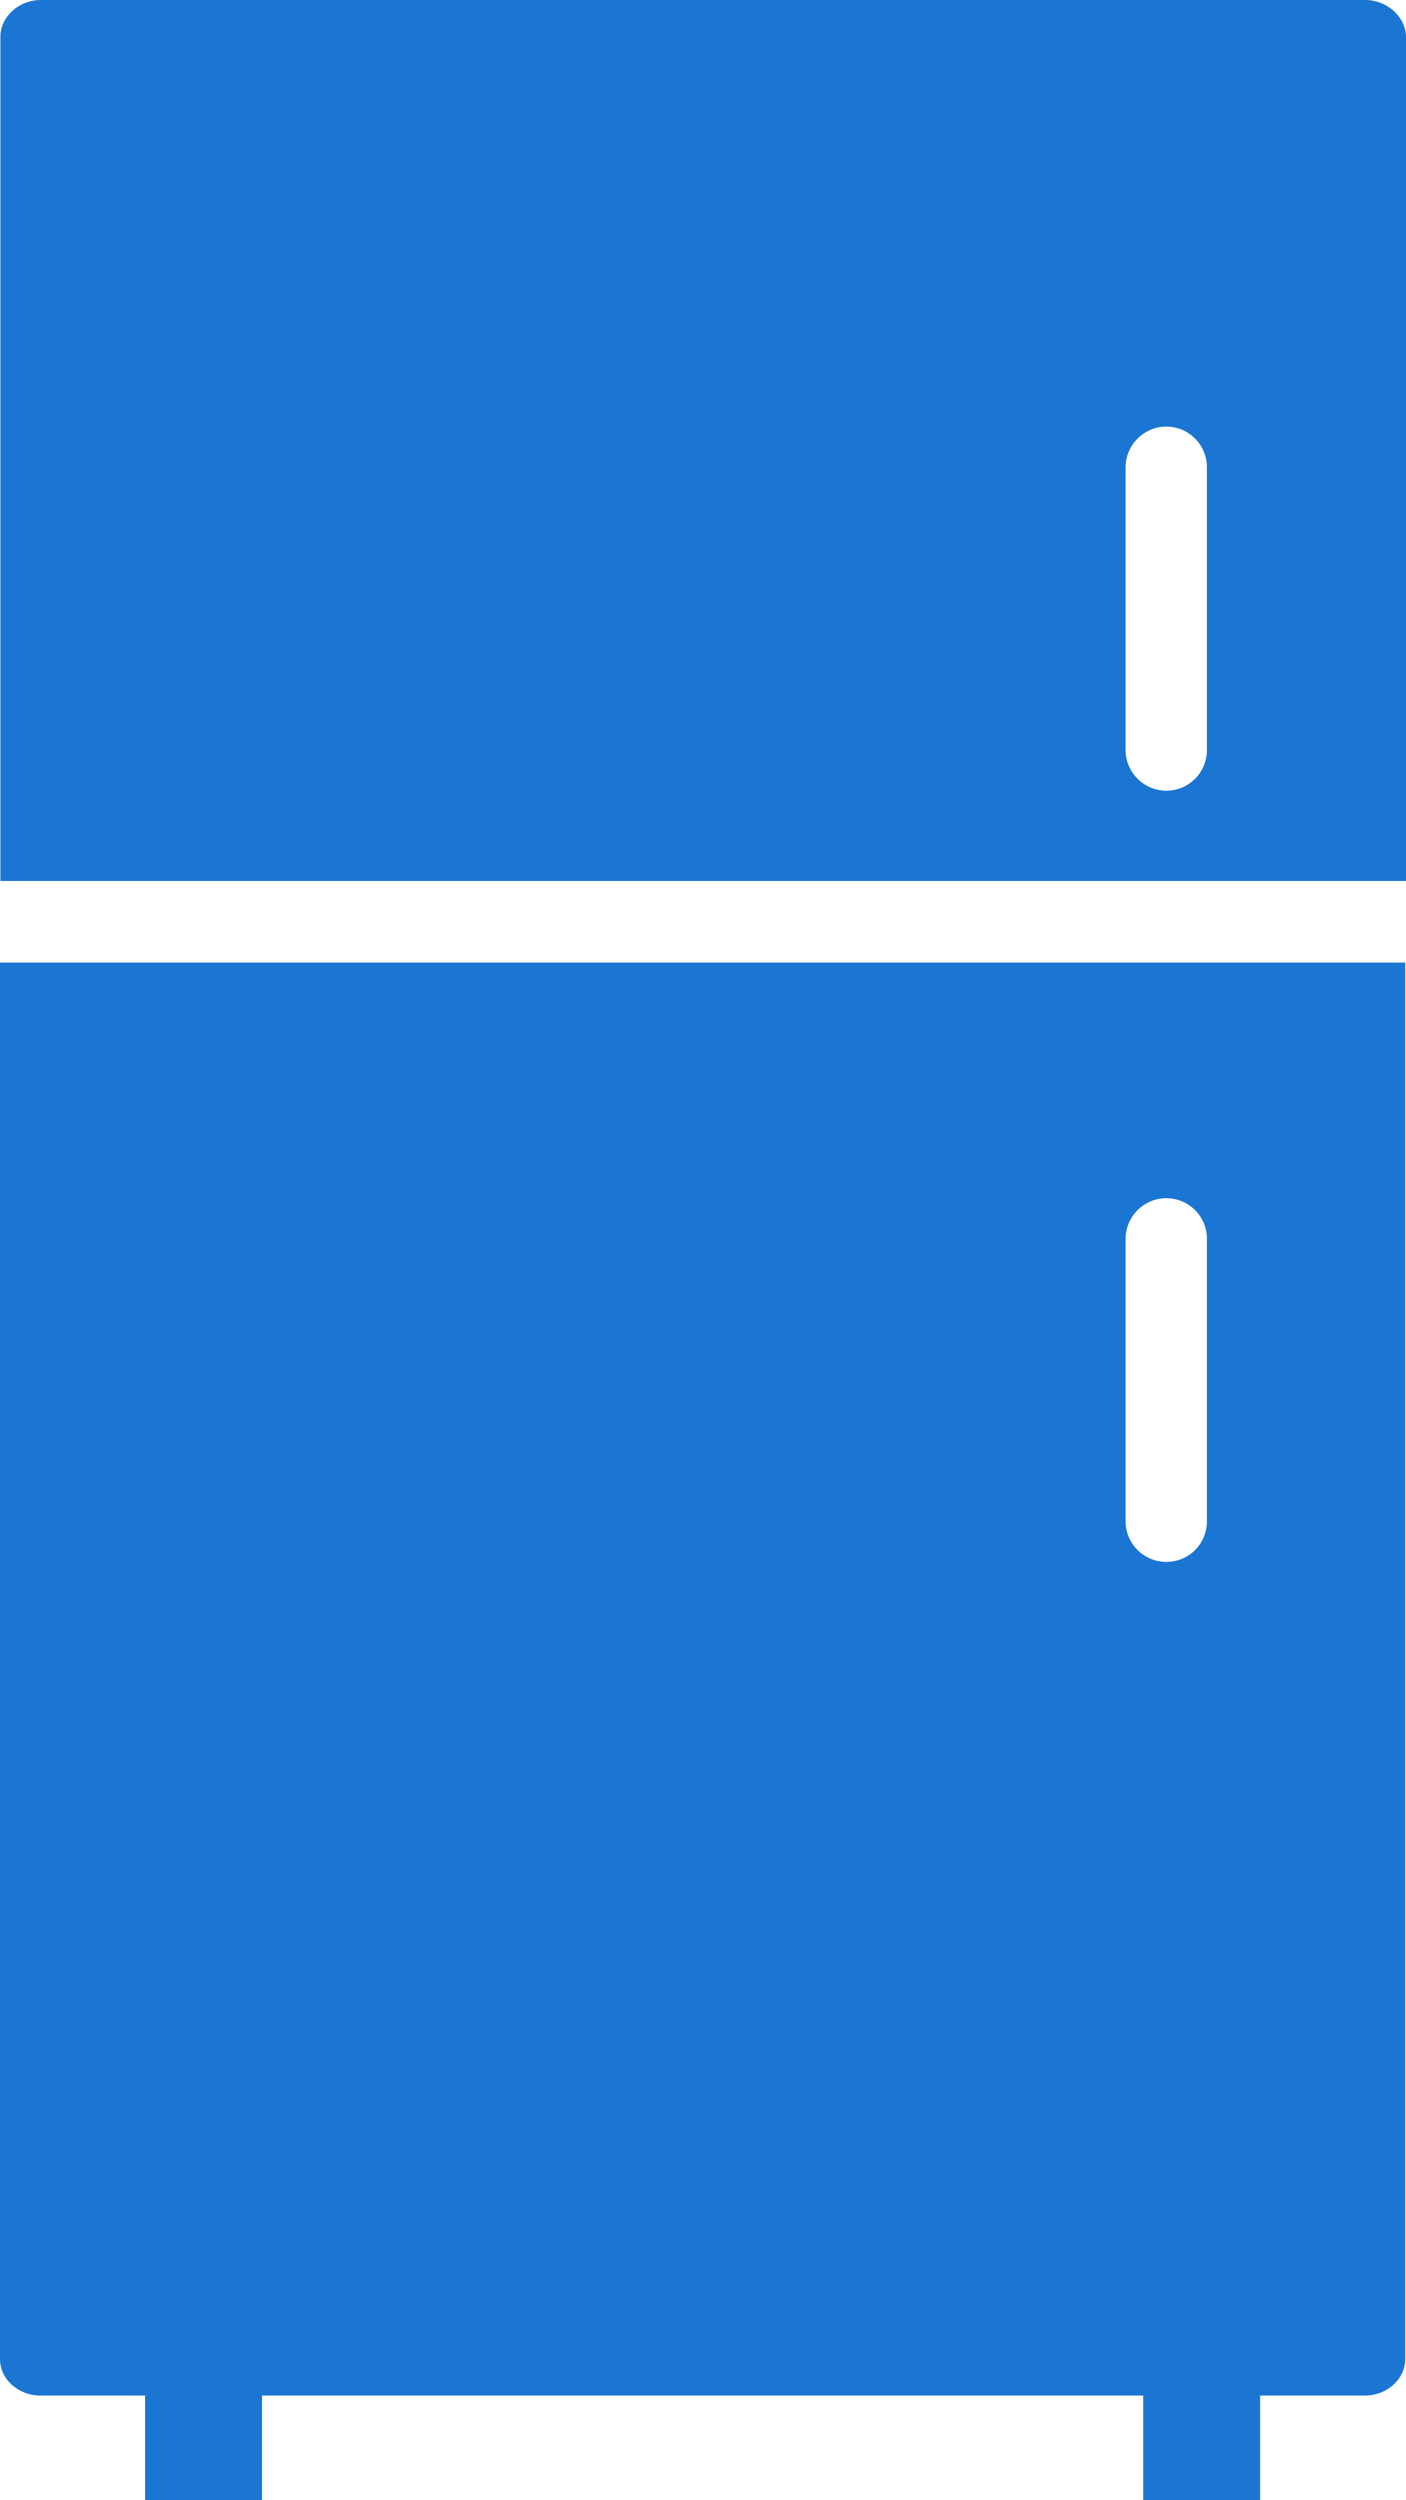 <svg width="27" height="48" viewBox="0 0 27 48" fill="none" xmlns="http://www.w3.org/2000/svg">
<path d="M26.211 0H0.781C0.361 0 0.008 0.323 0.008 0.705V16.913H27V0.705C26.992 0.323 26.64 0 26.211 0ZM23.177 14.4C23.177 14.828 22.832 15.18 22.396 15.18C21.968 15.18 21.615 14.828 21.615 14.4V8.97C21.615 8.543 21.968 8.19 22.396 8.19C22.832 8.19 23.177 8.543 23.177 8.97V14.4ZM0 45.292C0 45.675 0.353 45.99 0.774 45.99H2.786V48H5.032V45.99H21.953V48H24.199V45.99H26.211C26.632 45.99 26.985 45.675 26.985 45.292V18.48H0V45.292ZM21.615 23.782C21.615 23.355 21.968 23.003 22.396 23.003C22.832 23.003 23.177 23.355 23.177 23.782V29.205C23.177 29.64 22.832 29.985 22.396 29.985C21.968 29.985 21.615 29.64 21.615 29.205V23.782Z" fill="#1A76D2"/>
</svg>
